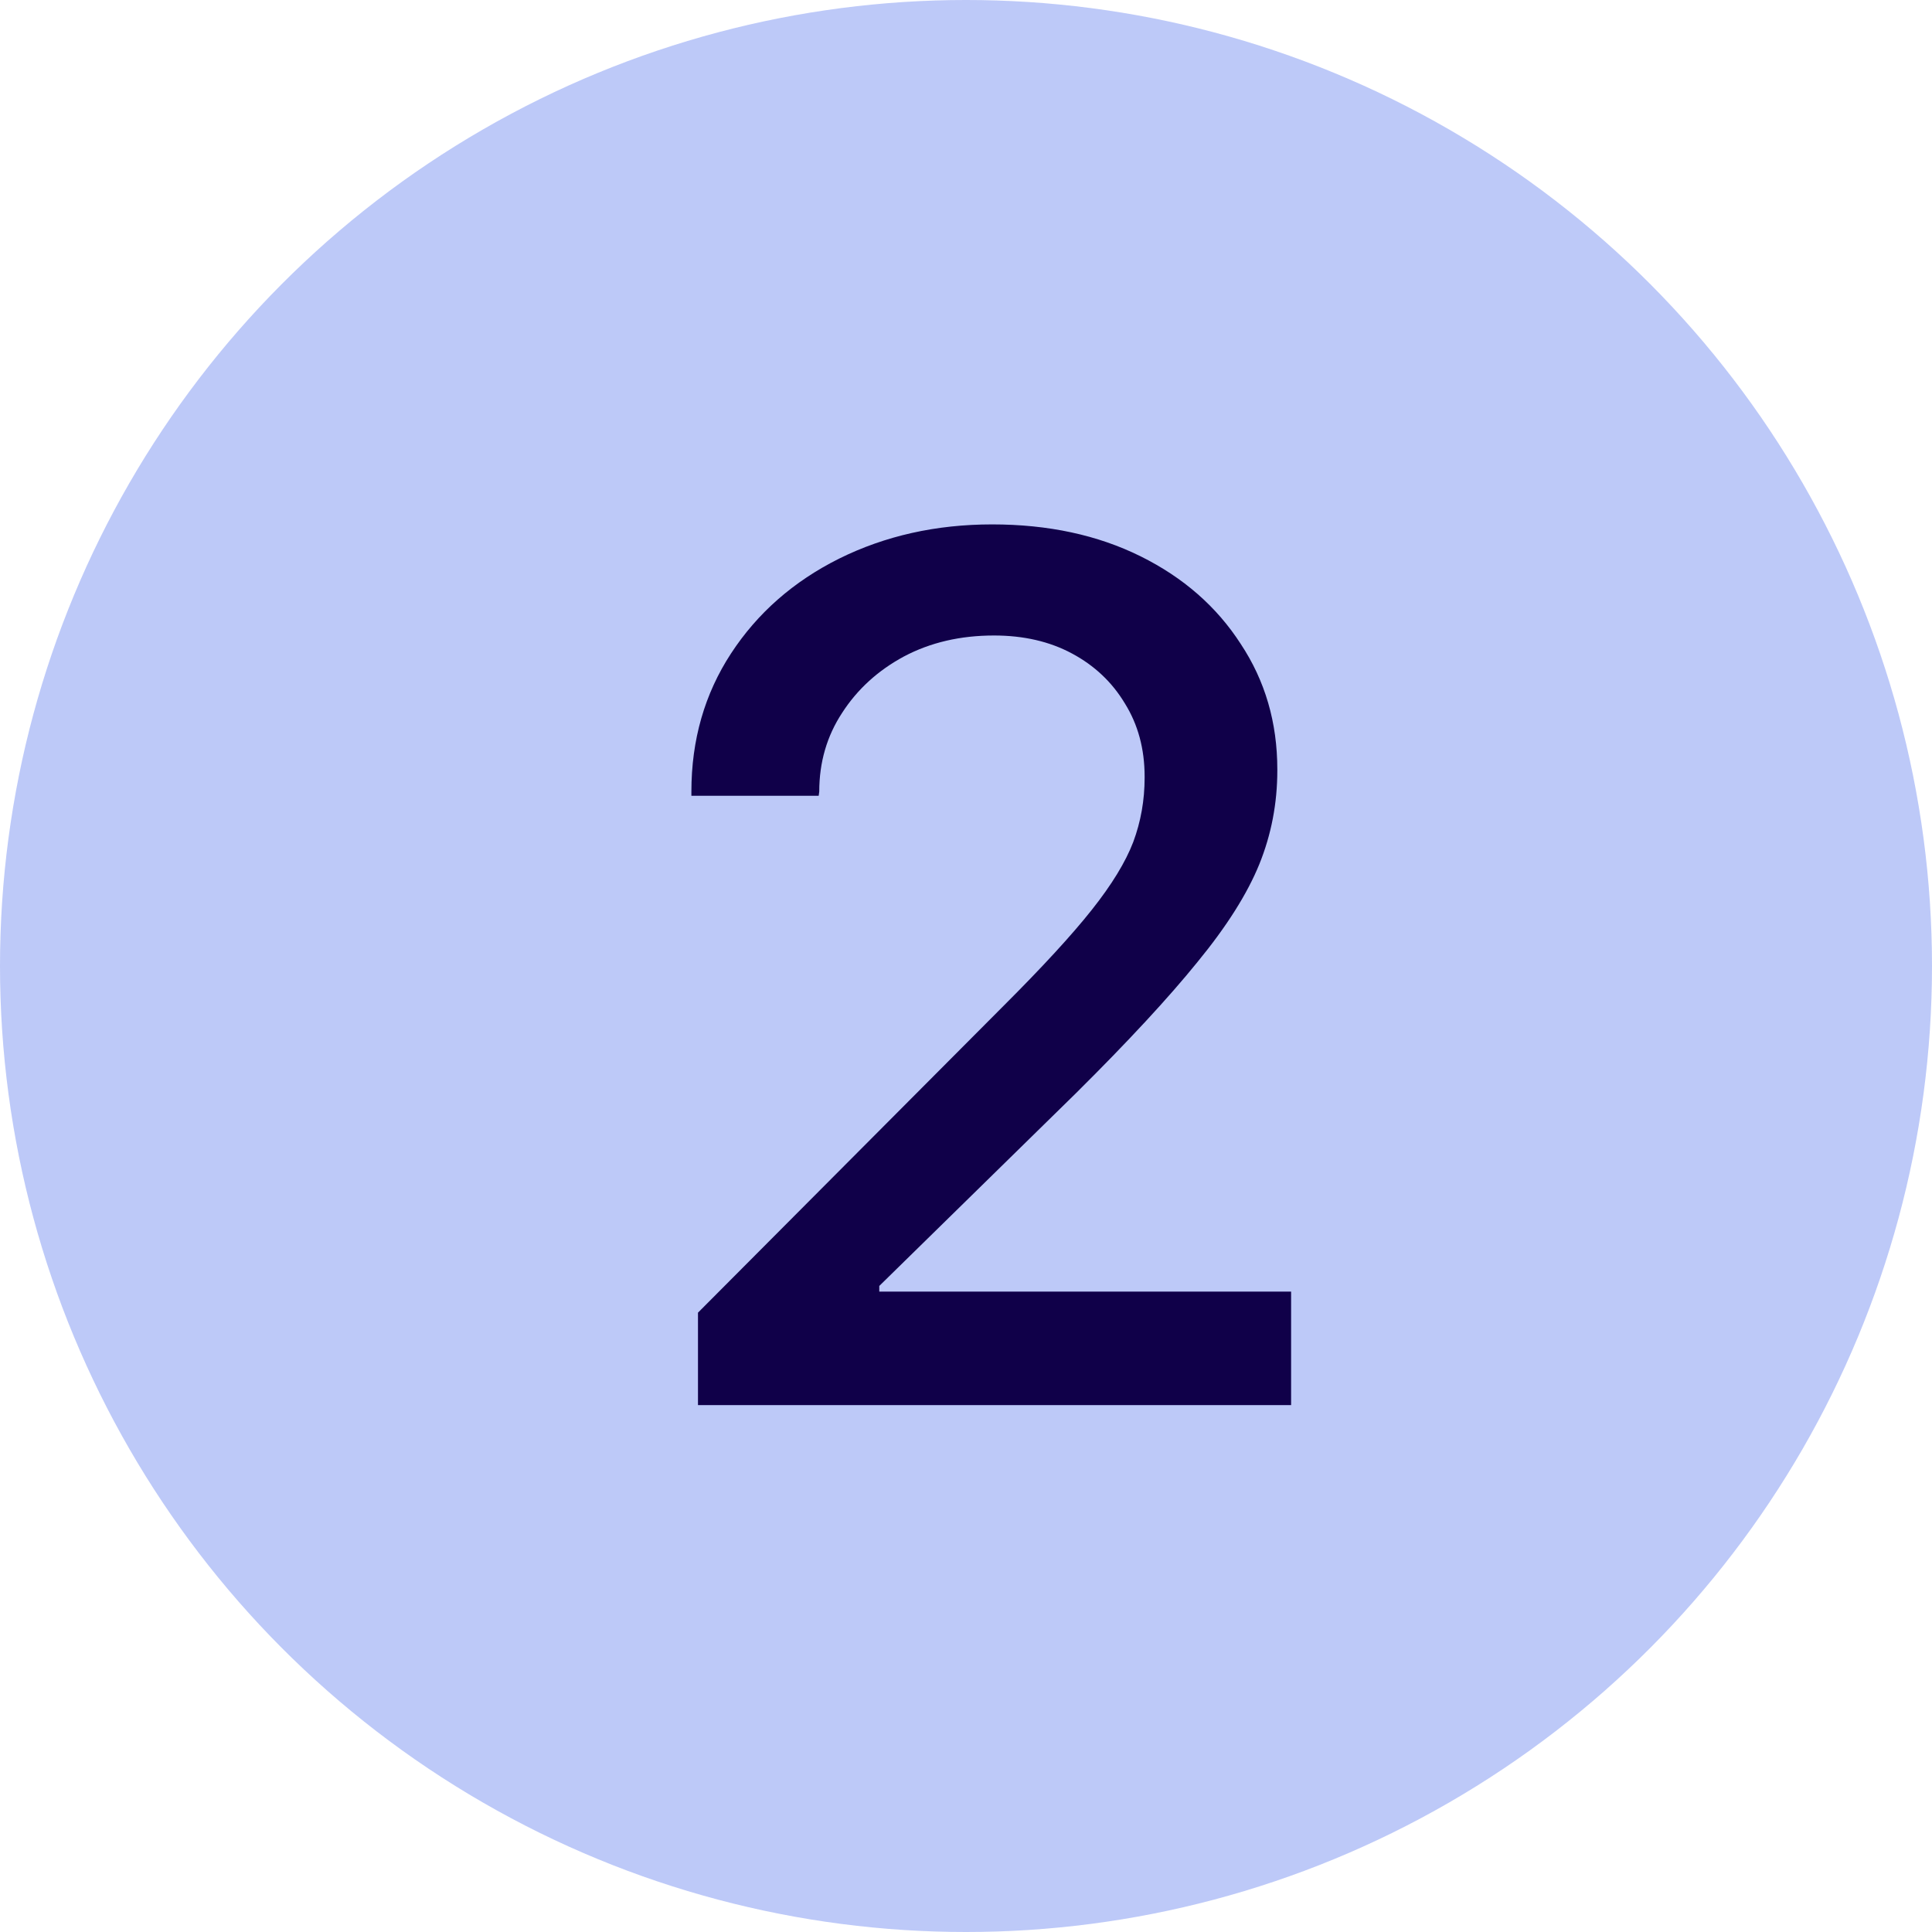 <svg width="44" height="44" viewBox="0 0 44 44" fill="none" xmlns="http://www.w3.org/2000/svg">
<circle opacity="0.4" cx="22" cy="22" r="22" fill="#5B78EE"/>
<path d="M15.896 32H29.404V29.416H18.986L20.025 30.305V28.336L18.986 30.305L24.51 24.891C25.695 23.715 26.615 22.721 27.271 21.91C27.937 21.099 28.406 20.356 28.68 19.682C28.953 19.007 29.09 18.296 29.09 17.549V17.521C29.09 16.455 28.812 15.503 28.256 14.664C27.709 13.816 26.948 13.151 25.973 12.668C24.997 12.185 23.872 11.943 22.596 11.943C21.32 11.943 20.158 12.203 19.109 12.723C18.07 13.242 17.25 13.962 16.648 14.883C16.047 15.803 15.746 16.852 15.746 18.027V18.123H18.645L18.658 18.027C18.658 17.362 18.831 16.765 19.178 16.236C19.524 15.699 19.994 15.27 20.586 14.951C21.188 14.632 21.871 14.473 22.637 14.473C23.311 14.473 23.904 14.609 24.414 14.883C24.924 15.156 25.326 15.534 25.617 16.018C25.918 16.501 26.068 17.057 26.068 17.686V17.713C26.068 18.223 25.982 18.711 25.809 19.176C25.635 19.631 25.321 20.146 24.865 20.721C24.41 21.295 23.74 22.024 22.855 22.908L15.896 29.895V32Z" fill="#100049"/>
</svg>
